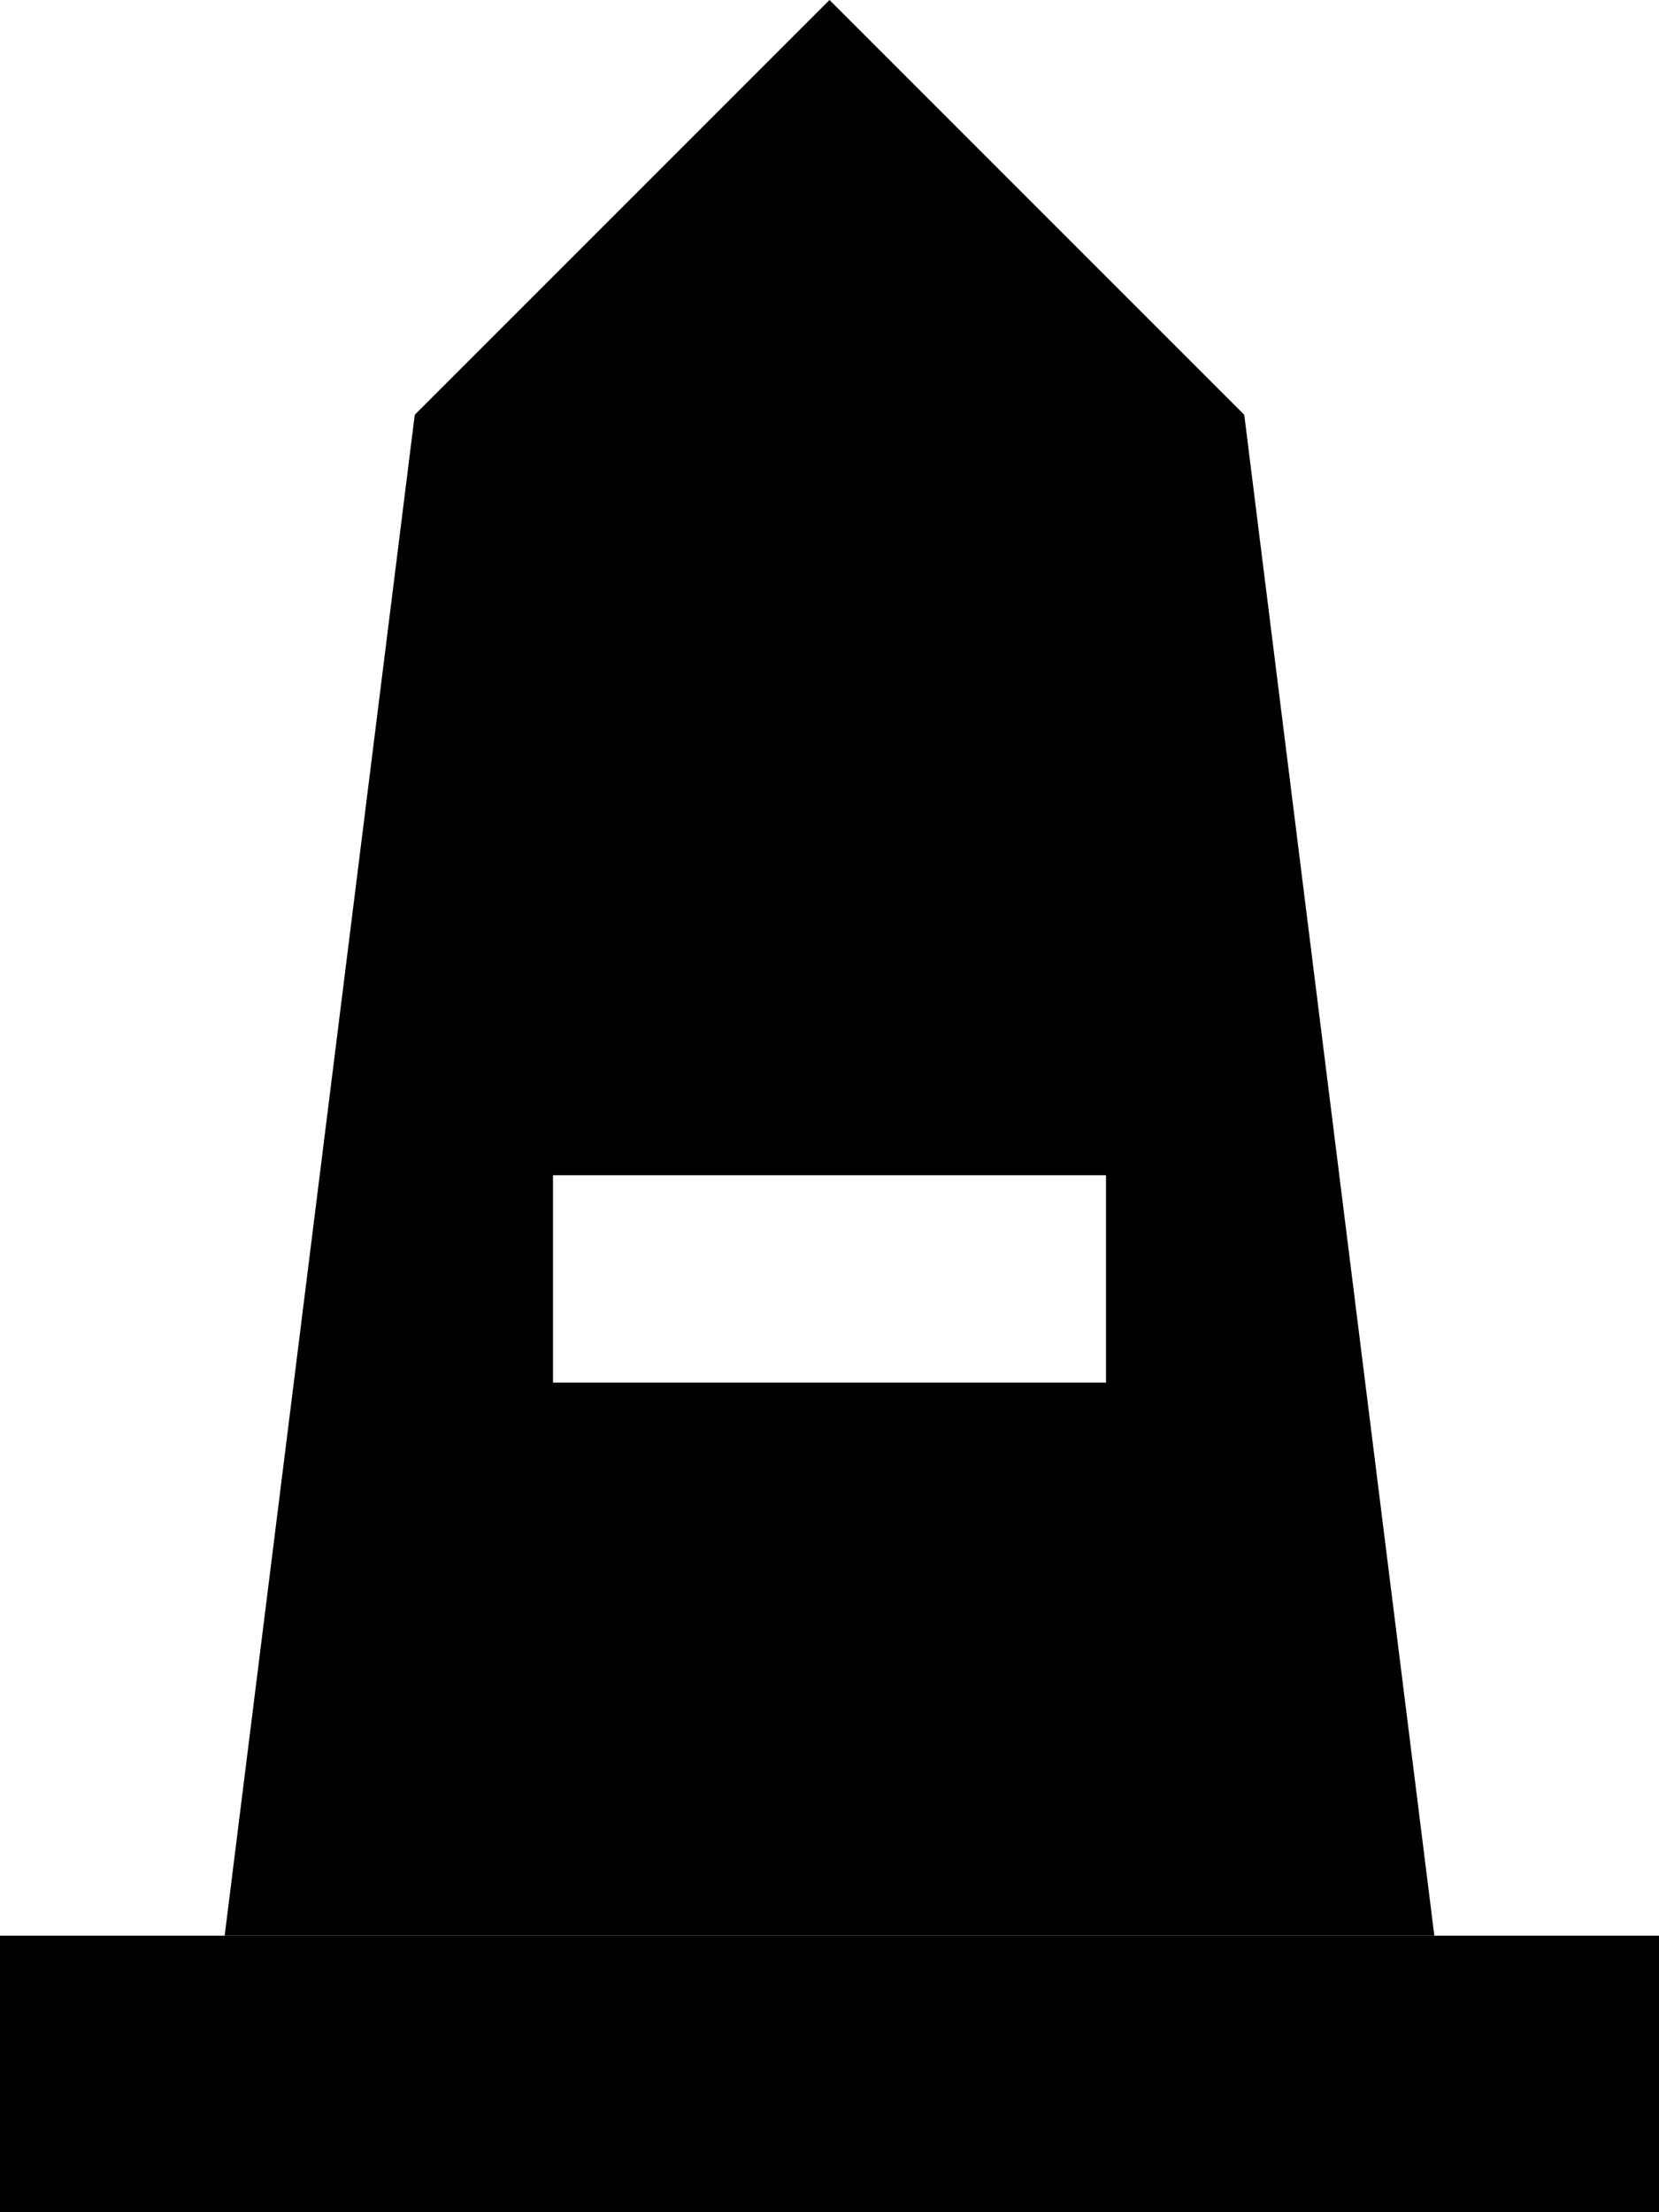 <svg xmlns="http://www.w3.org/2000/svg" viewBox="0 0 384 512"><path class="pr-icon-duotone-secondary" d="M0 448l32 0 20 0 280 0 20 0 32 0 0 64-32 0L32 512 0 512l0-64z"/><path class="pr-icon-duotone-primary" d="M96 96L192 0l96 96 44 352L52 448 96 96zM256 272l-128 0 0 48 128 0 0-48z"/></svg>
